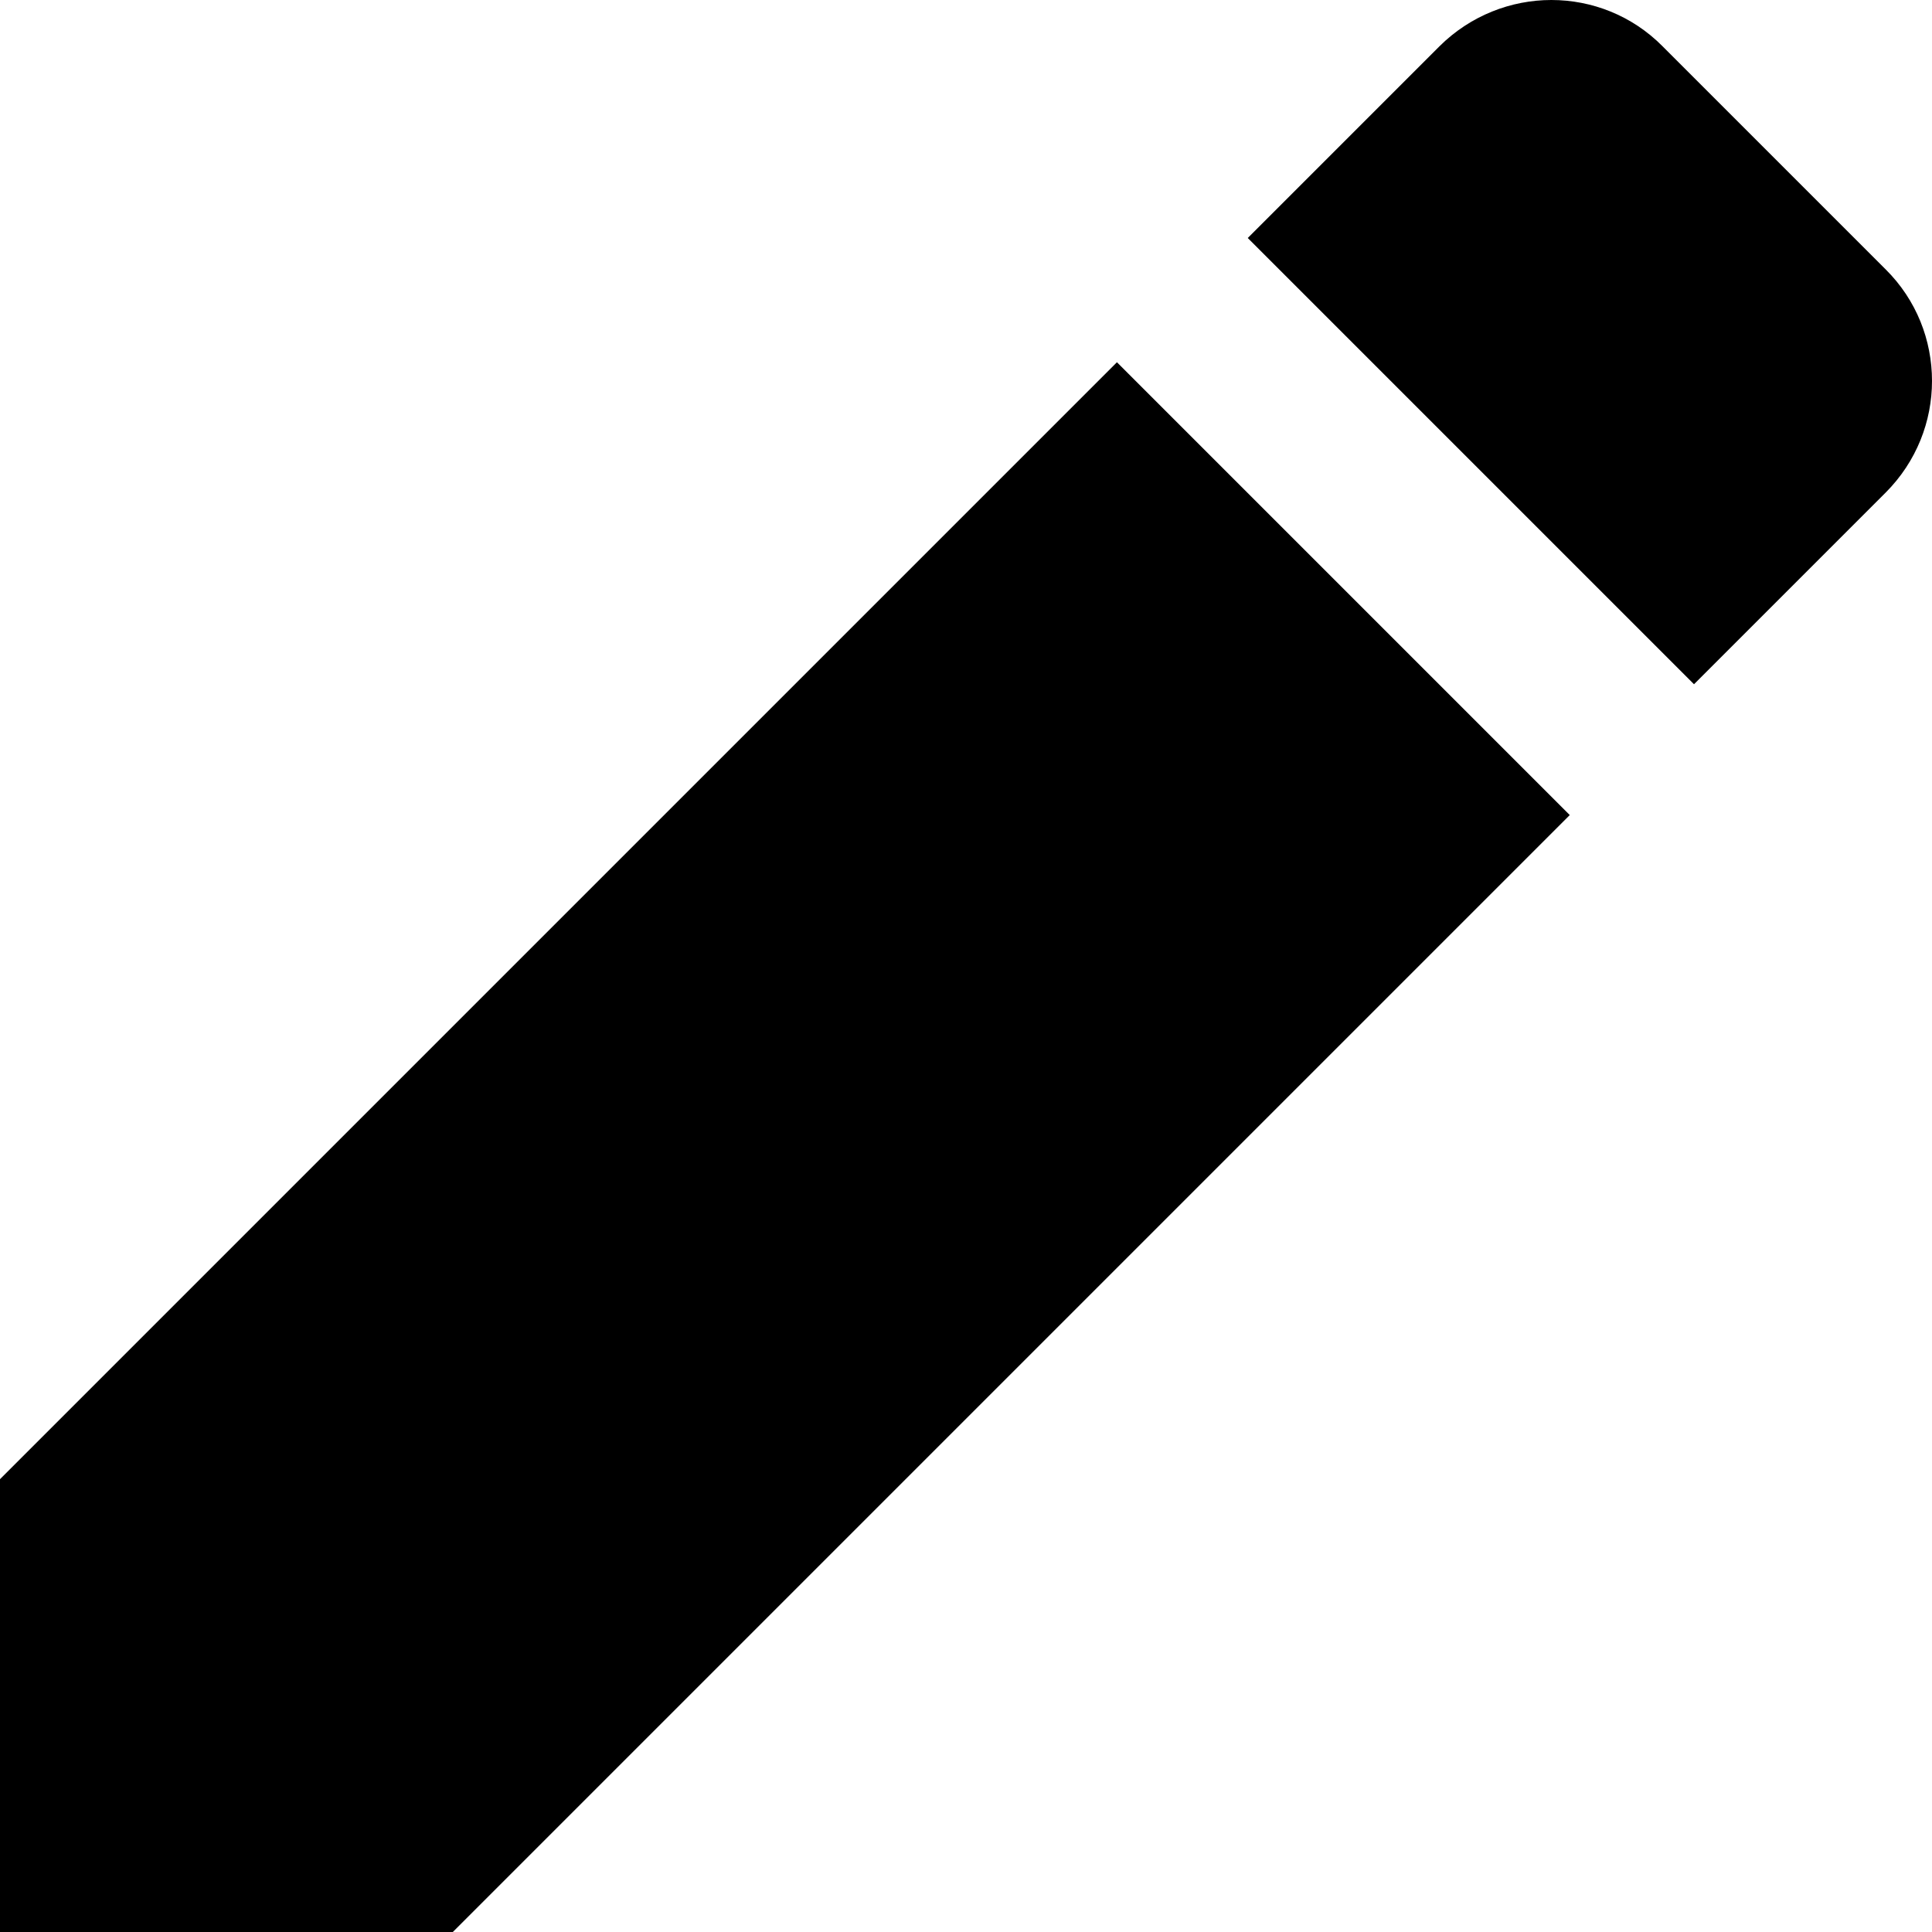 <?xml version="1.0" encoding="UTF-8" standalone="no"?>
<svg width="48px" height="48px" viewBox="0 0 48 48" version="1.1" xmlns="http://www.w3.org/2000/svg" xmlns:xlink="http://www.w3.org/1999/xlink" xmlns:sketch="http://www.bohemiancoding.com/sketch/ns">
    <title>Artboard 1</title>
    <description>Created with Sketch (http://www.bohemiancoding.com/sketch)</description>
    <defs></defs>
    <g id="Page-1" stroke="none" stroke-width="1" fill="none" fill-rule="evenodd" sketch:type="MSPage">
        <g id="Artboard-1" sketch:type="MSArtboardGroup" fill="#000000">
            <path d="M0,36.75 L0,48 L11.25,48 L39,20.25 L27.75,9 L0,36.75 L0,36.75 Z M46.85,6.694 L41.306,1.15 C40.544,0.381 39.544,0 38.542,0 C37.543,0 36.535,0.384 35.763,1.15 L31,5.913 L42.087,17 L46.85,12.237 C47.619,11.465 48,10.463 48,9.464 C48,8.459 47.619,7.459 46.85,6.694 L46.85,6.694 Z" id="Imported-Layers" sketch:type="MSShapeGroup"></path>
        </g>
    </g>
</svg>